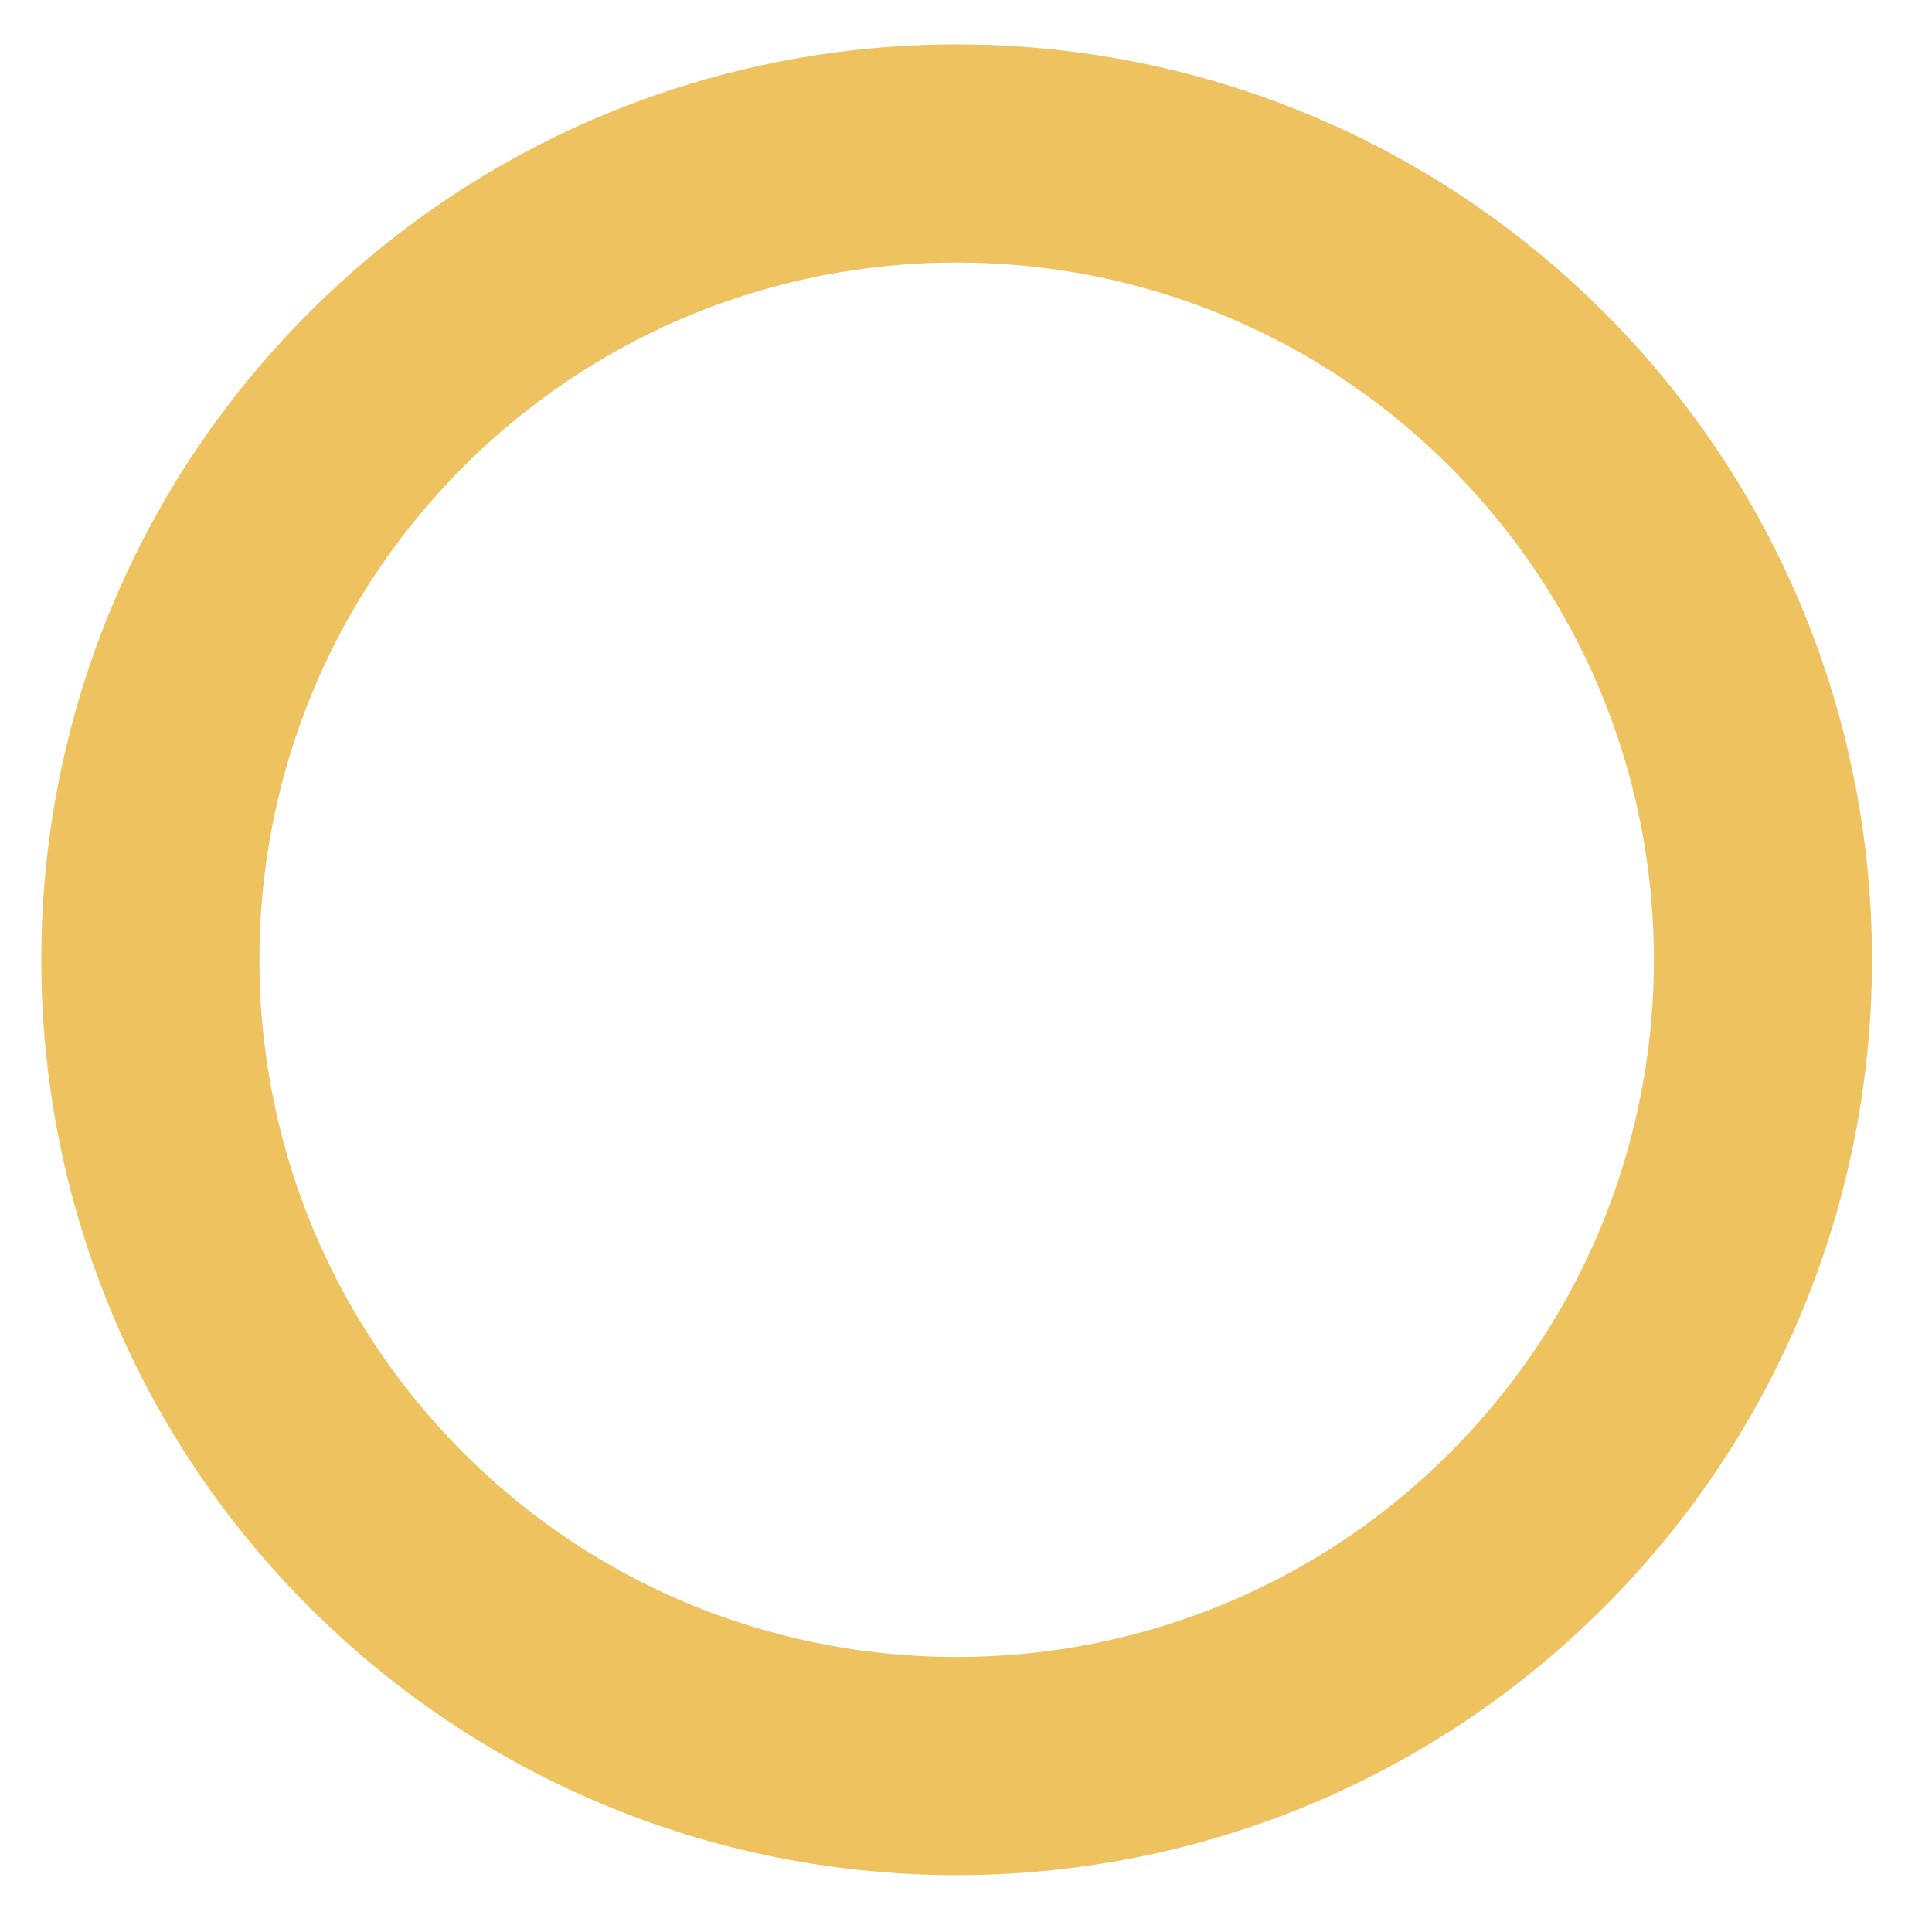 <?xml version="1.0" encoding="UTF-8" standalone="no"?><svg xmlns="http://www.w3.org/2000/svg" xmlns:xlink="http://www.w3.org/1999/xlink" clip-rule="evenodd" stroke-miterlimit="10" viewBox="0 0 62 62"><desc>SVG generated by Keynote</desc><defs></defs><g transform="matrix(1.00, 0.00, -0.00, -1.00, 0.0, 62.0)"><g><clipPath id="clip0x6000086a9780"><path d="M 0.3 0.8 L 61.0 0.8 L 61.0 61.6 L 0.3 61.6 Z M 0.3 0.8 "></path></clipPath><g clip-path="url(#clip0x6000086a9780)"><path d="M 44.2 7.6 C 54.3 17.7 54.3 34.1 44.2 44.2 C 34.1 54.3 17.7 54.3 7.6 44.2 C -2.5 34.1 -2.5 17.7 7.6 7.6 C 17.7 -2.5 34.1 -2.5 44.2 7.6 Z M 44.2 7.6 " fill="none" stroke="#EDC25F" stroke-width="7.00" transform="matrix(1.00, 0.00, 0.00, -1.00, 4.8, 57.1)"></path></g></g><g><clipPath id="clip0x6000086a9c00"><path d="M 12.2 13.2 L 49.2 13.2 L 49.2 49.2 L 12.2 49.2 Z M 12.2 13.2 "></path></clipPath><g clip-path="url(#clip0x6000086a9c00)"></g></g></g></svg>